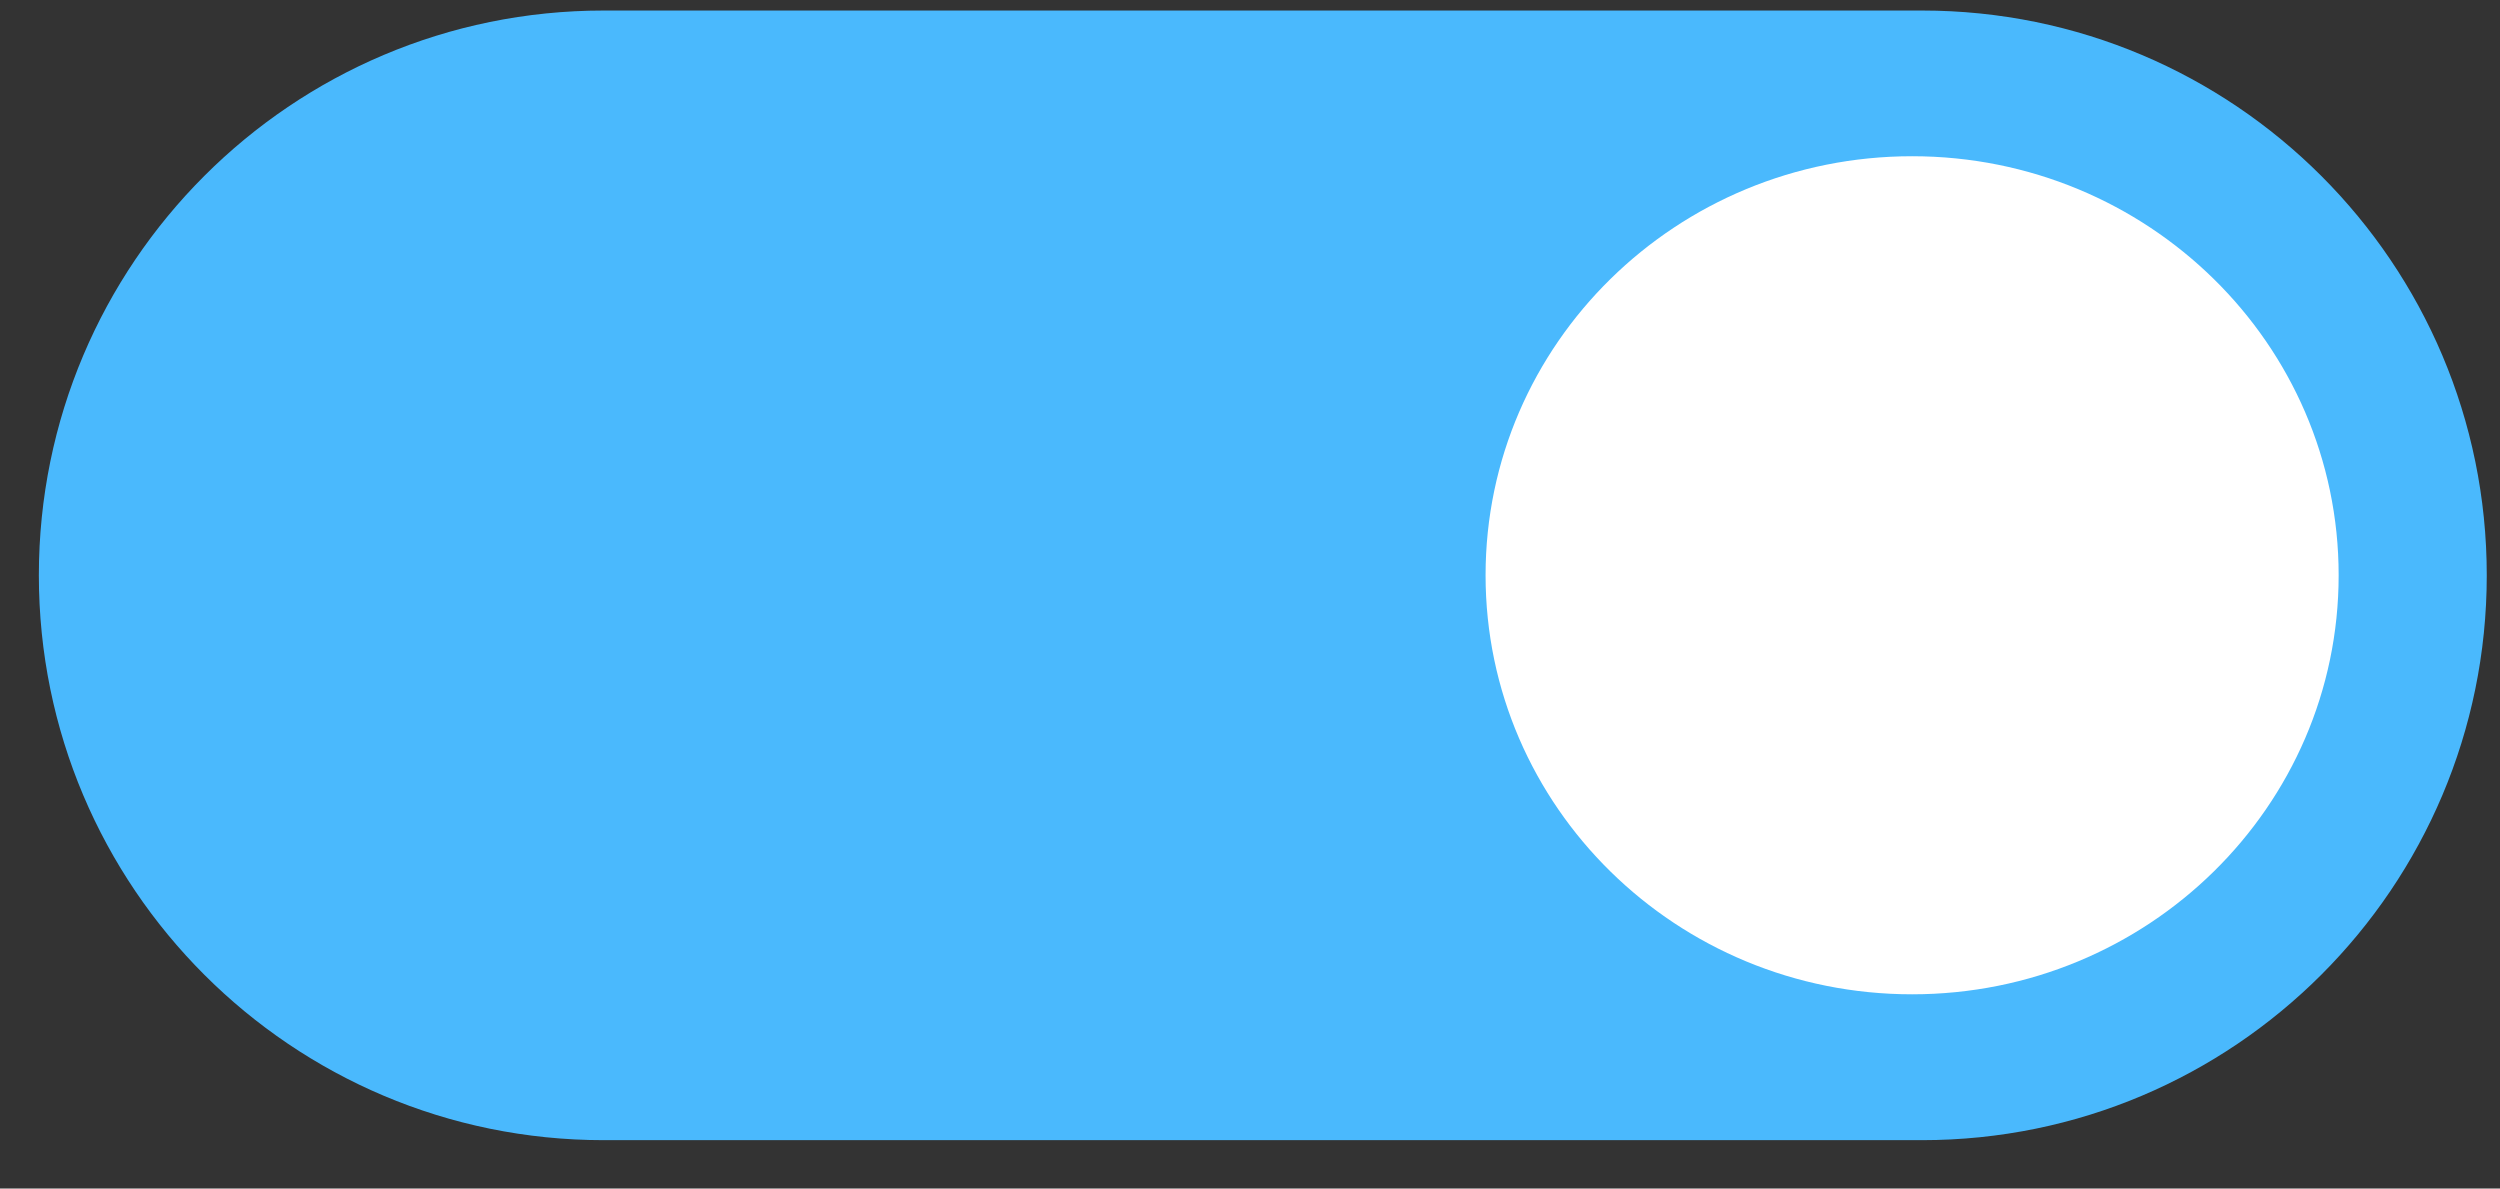 <svg width="61" height="29" viewBox="0 0 61 29" fill="none" xmlns="http://www.w3.org/2000/svg">
<rect x="0" y="0" width="61" height="29" fill="#333333" stroke="none"/>
<g clip-path="url(#clip0_1_1574)">
<path d="M46.896 0.257H14.729C7.118 0.257 0.948 6.427 0.948 14.038C0.948 21.649 7.118 27.82 14.729 27.82H46.896C54.507 27.82 60.677 21.649 60.677 14.038C60.677 6.427 54.507 0.257 46.896 0.257Z" fill="#4AB9FD"/>
<path d="M46.656 24.261C52.404 24.261 57.063 19.683 57.063 14.036C57.063 8.389 52.404 3.812 46.656 3.812C40.908 3.812 36.248 8.389 36.248 14.036C36.248 19.683 40.908 24.261 46.656 24.261Z" fill="white"/>
</g>
<defs>
<clipPath id="clip0_1_1574">
<rect width="60" height="28" fill="white" transform="translate(0.677 0.257)"/>
</clipPath>
</defs>
</svg>
